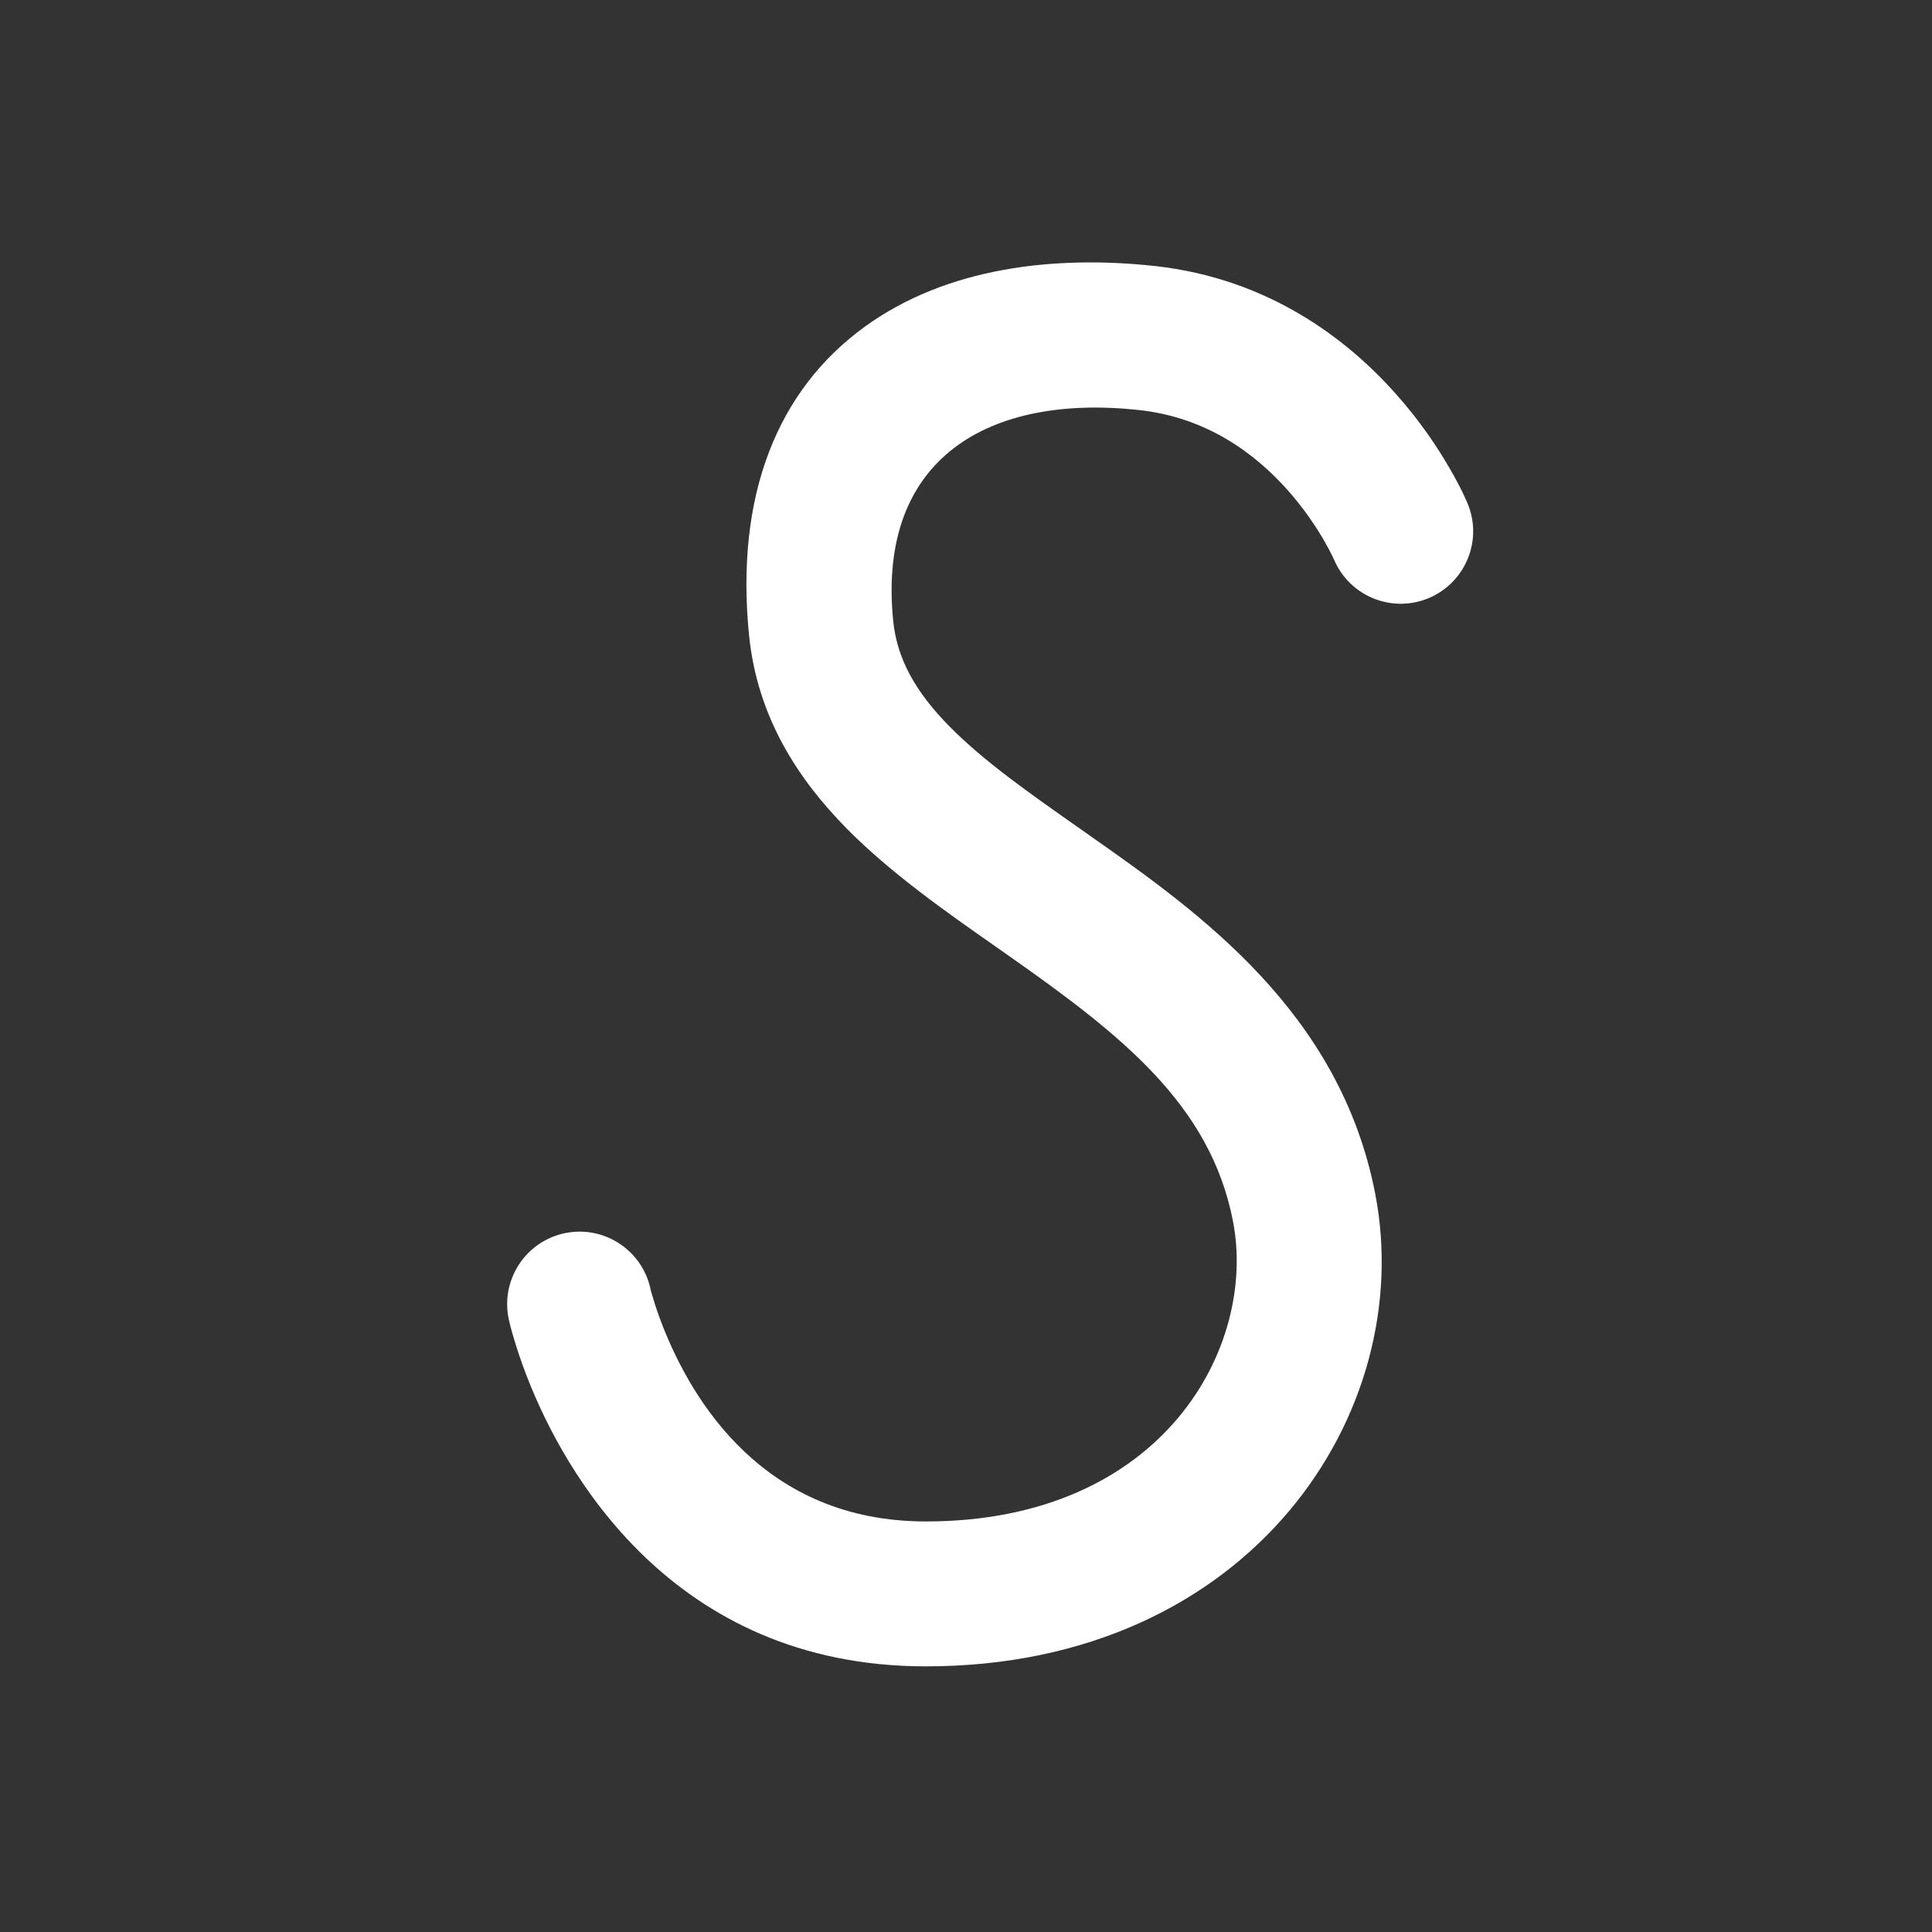 <svg width="20" height="20" viewBox="0 0 20 20" fill="none" xmlns="http://www.w3.org/2000/svg">
<rect x="0" y="0" width="20" height="20" fill="#333333" stroke="none"/>
<path d="M9.246 6.425C9.286 6.822 9.477 7.164 9.835 7.526C10.189 7.883 10.649 8.206 11.198 8.591L11.3 8.663C12.416 9.447 13.872 10.481 14.236 12.357C14.675 14.614 12.953 17.25 9.584 17.25C6.941 17.25 5.831 15.209 5.464 14.274C5.396 14.102 5.349 13.956 5.318 13.85C5.302 13.797 5.29 13.754 5.282 13.722C5.278 13.706 5.275 13.693 5.273 13.683L5.27 13.671L5.269 13.666L5.268 13.664L5.268 13.663C5.178 13.259 5.433 12.858 5.837 12.768C6.241 12.678 6.64 12.932 6.732 13.334L6.735 13.35C6.739 13.366 6.746 13.391 6.757 13.426C6.777 13.496 6.811 13.6 6.86 13.726C7.163 14.497 7.905 15.75 9.584 15.75C12.048 15.75 13.015 13.937 12.764 12.643C12.53 11.436 11.61 10.714 10.438 9.891L10.307 9.799C9.79 9.437 9.222 9.039 8.769 8.581C8.26 8.066 7.839 7.422 7.754 6.575C7.61 5.133 8.044 4.041 8.951 3.383C9.803 2.764 10.927 2.641 11.957 2.754C13.135 2.884 13.95 3.514 14.451 4.079C14.703 4.361 14.883 4.635 15.002 4.84C15.062 4.943 15.107 5.029 15.138 5.093C15.154 5.125 15.166 5.152 15.175 5.172L15.186 5.196L15.19 5.205L15.191 5.208L15.192 5.21C15.192 5.21 15.032 4.892 15.192 5.211C15.352 5.593 15.171 6.032 14.789 6.192C14.408 6.351 13.971 6.172 13.81 5.793L13.807 5.788C13.805 5.781 13.799 5.769 13.79 5.752C13.773 5.716 13.745 5.662 13.705 5.593C13.625 5.455 13.501 5.267 13.331 5.075C12.989 4.691 12.491 4.322 11.794 4.245C10.242 4.075 9.078 4.738 9.246 6.425ZM6.732 13.334L6.732 13.336L6.732 13.337" fill="#ffffff"/>
</svg>
